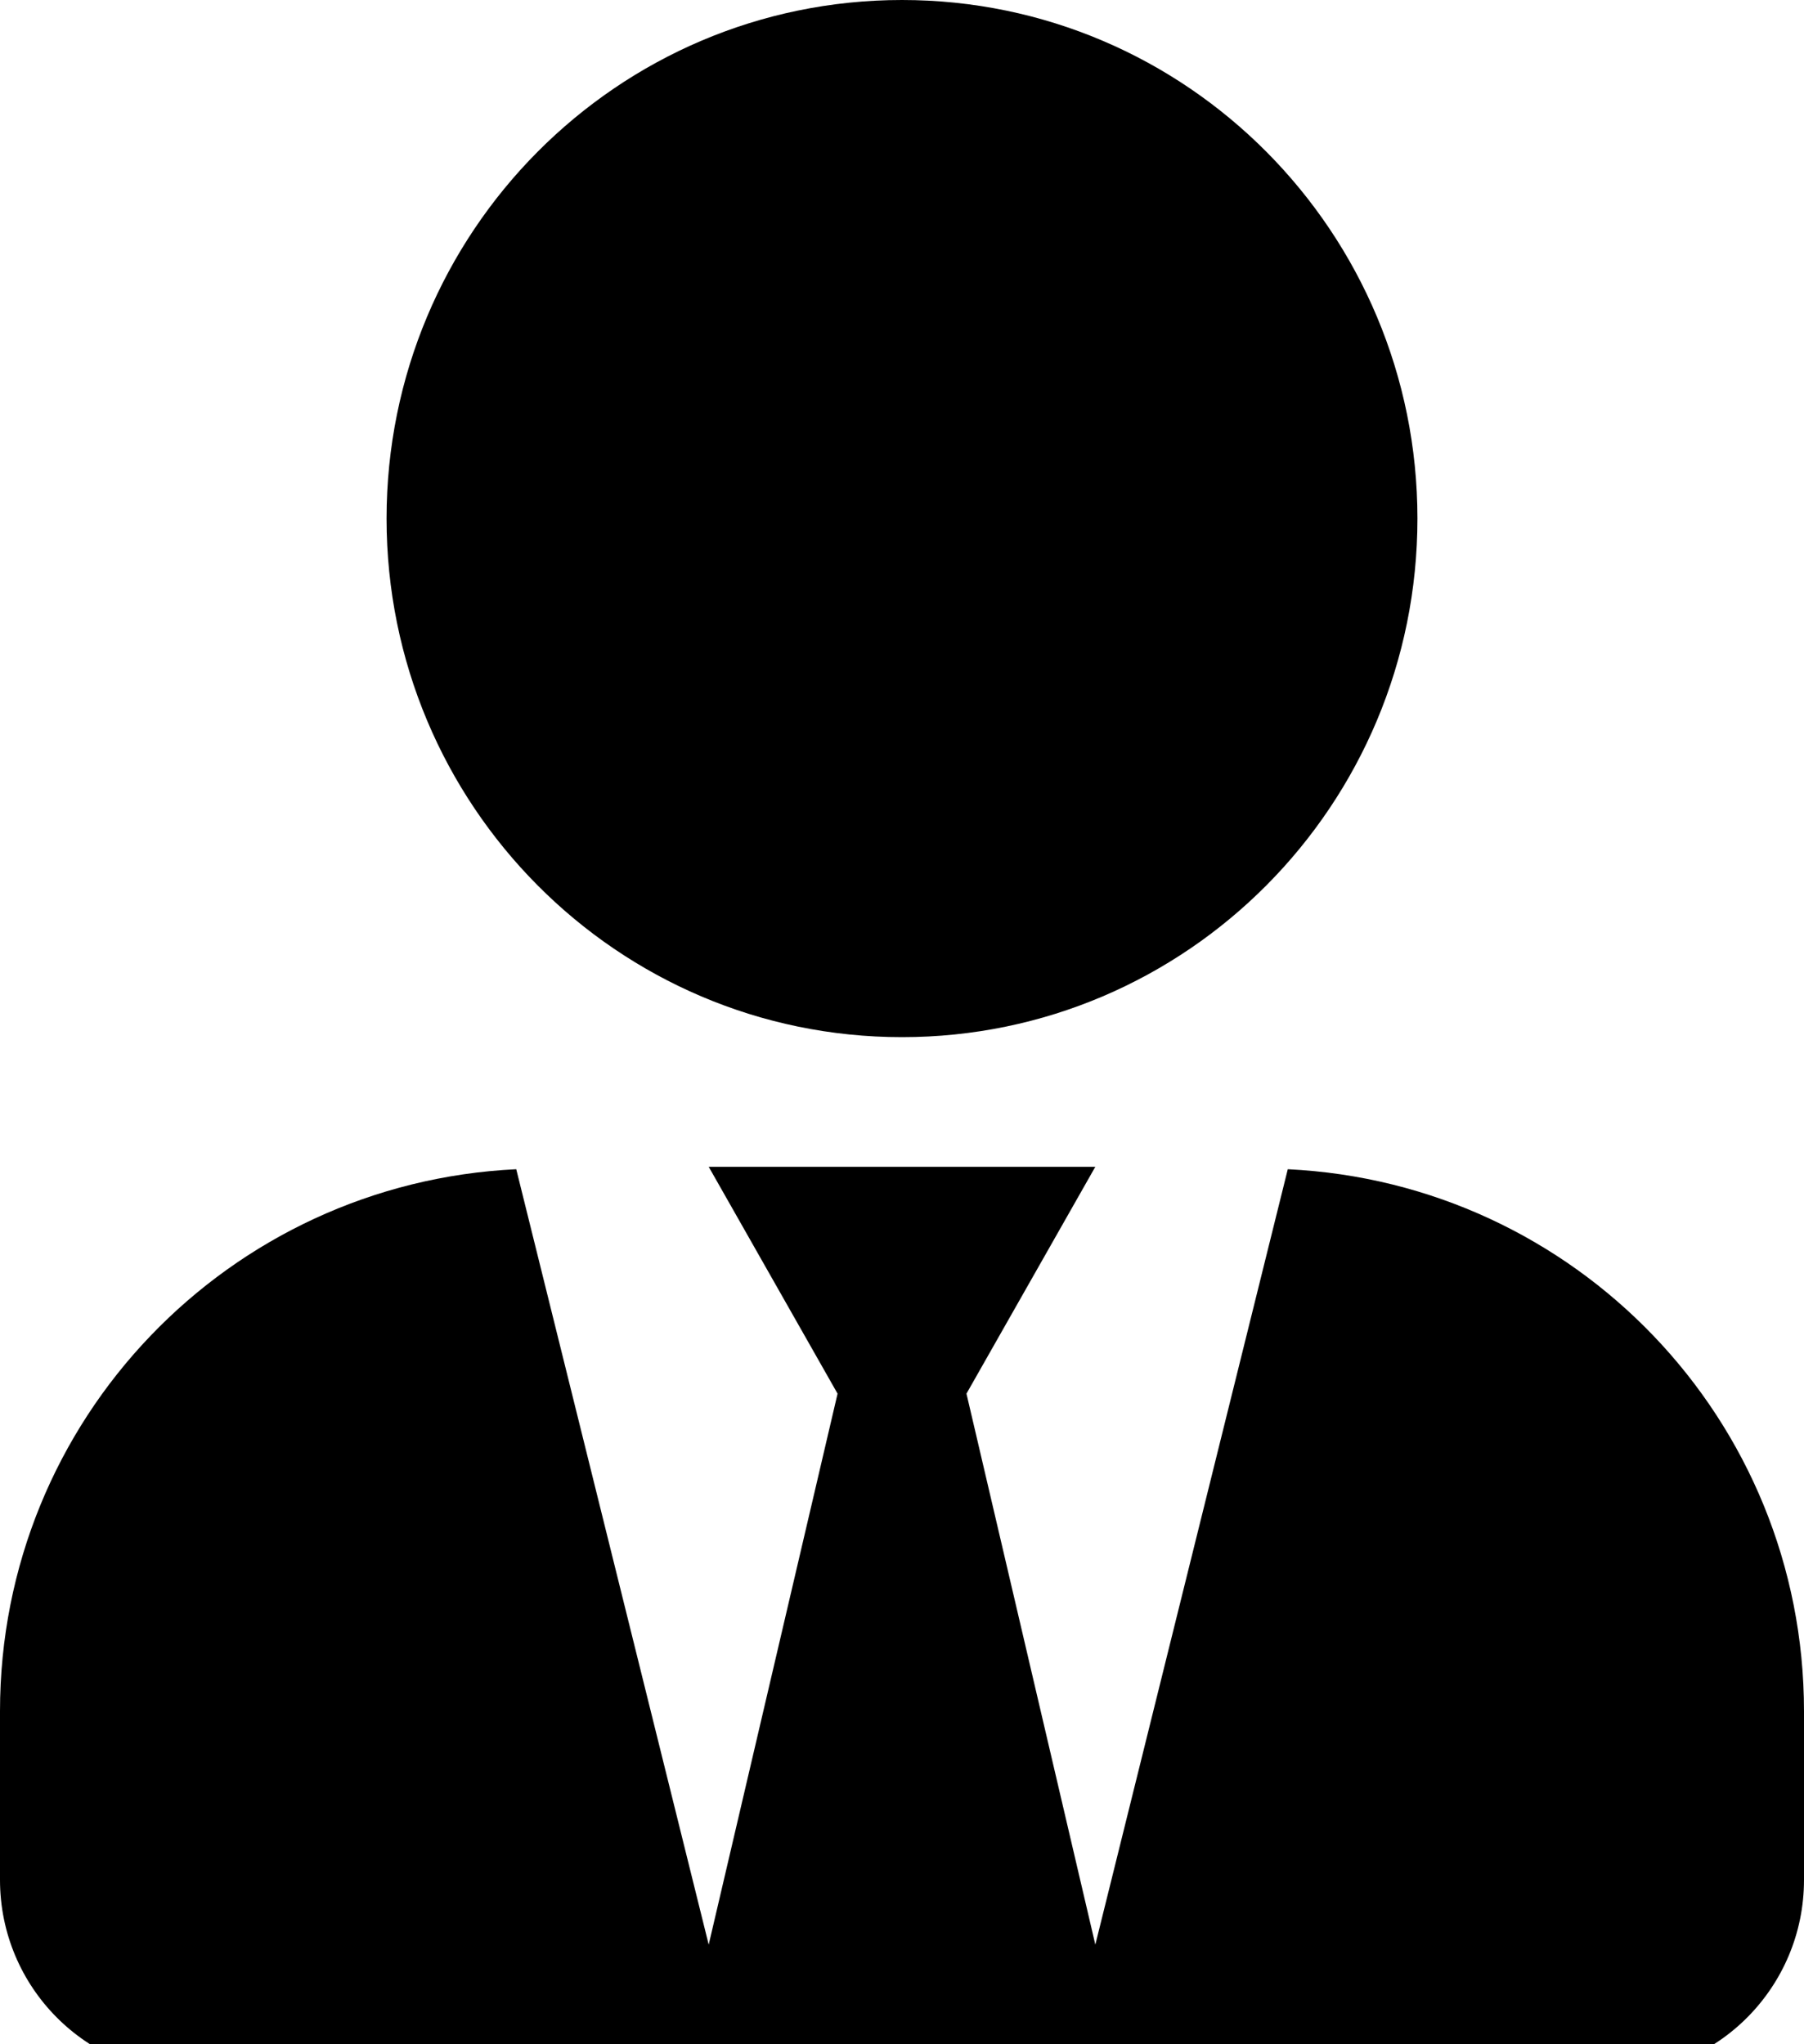 <svg width="60" height="68" fill="none" xmlns="http://www.w3.org/2000/svg"><path d="M30 34.5c-9.469 0-17.143-7.722-17.143-17.25C12.857 7.722 20.531 0 30 0c9.469 0 17.143 7.722 17.143 17.25 0 9.528-7.674 17.25-17.143 17.25zm-12.83 4.393l6.401 25.794 4.286-18.328-4.286-7.547H36.43l-4.286 7.547 4.286 18.328 6.401-25.794C52.38 39.352 60 47.208 60 56.925v5.606C60 66.103 57.12 69 53.571 69H6.43C2.879 69 0 66.103 0 62.531v-5.606c0-9.717 7.62-17.573 17.17-18.032z" fill="#000"/></svg>